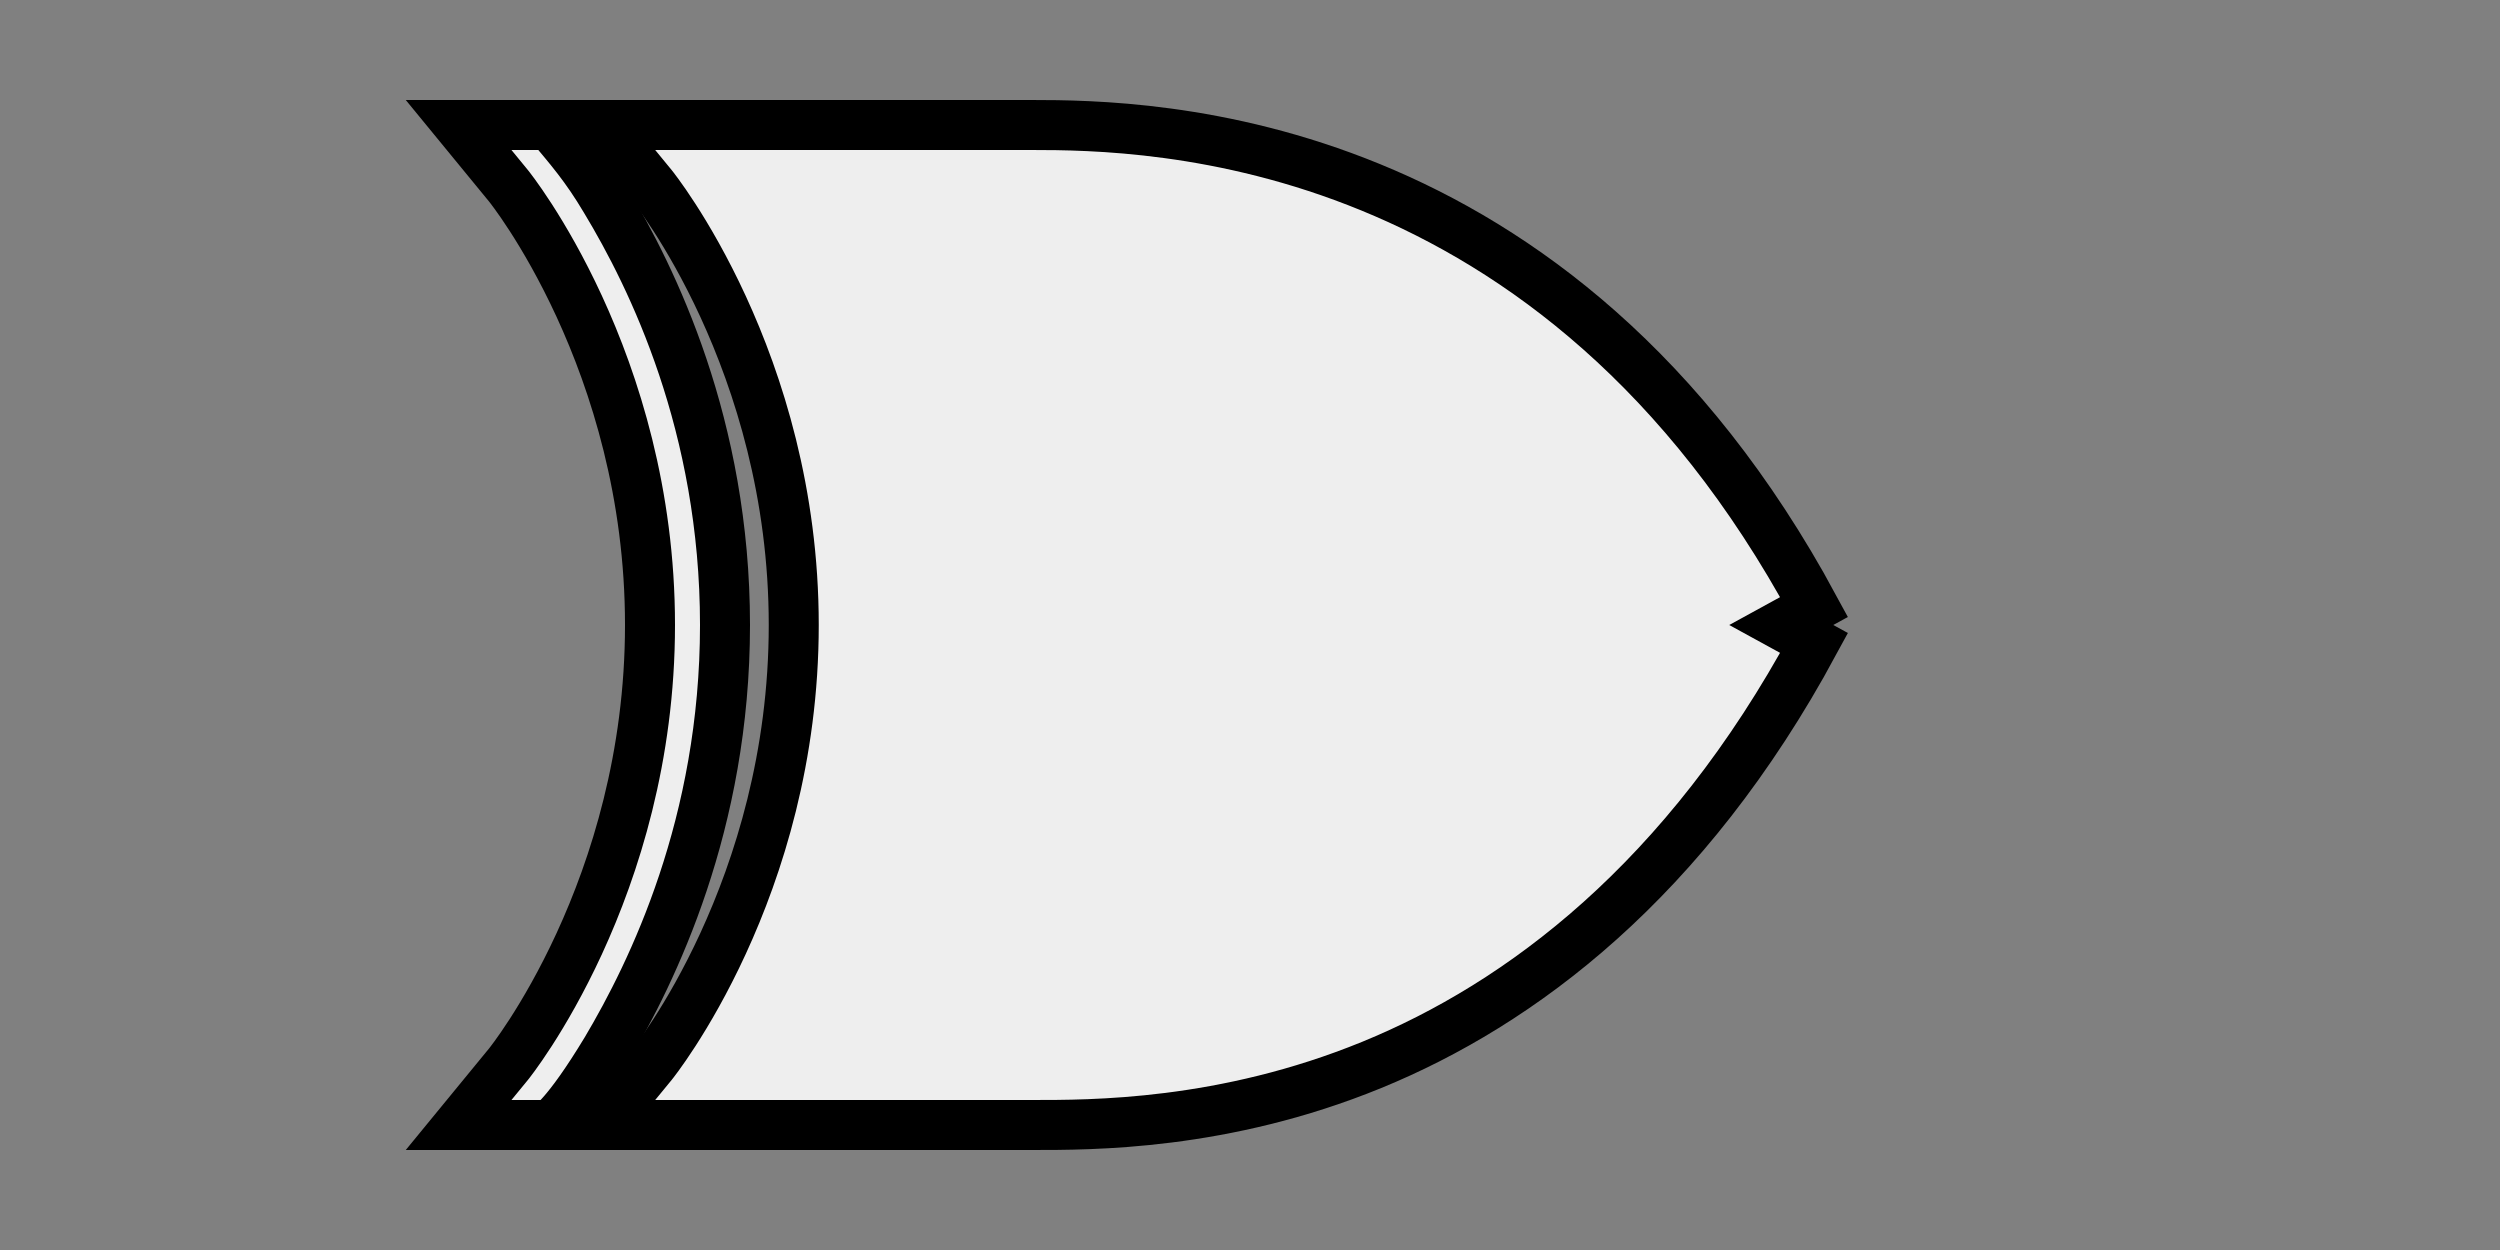 <svg xmlns="http://www.w3.org/2000/svg" width="100" height="50">
  <rect width="100%" height="100%" fill="#808080" stroke="none"/>
  <path class="wire-preview" d="M70 25h25M30 15H5M30 35H5"/>
  <g fill-rule="evenodd">
    <path fill="#EEEC" class="component-body" stroke="black" stroke-width="2"  d="M24.25 42C22.653 44.644 22 45 22 45h-3.656l2-2.438S26 35.562 26 25 20.344 7.438 20.344 7.438l-2-2.438H22c.781.938 1.422 1.656 2.219 3C26.091 11.1 29 17.027 29 25c0 7.951-2.897 13.879-4.75 17z"/>
    <path fill="#EEEC" class="component-body" stroke="black" stroke-width="2"  d="M24.094 5l2 2.438S31.75 14.438 31.75 25s-5.656 17.562-5.656 17.562l-2 2.438H41.25c2.408 0 7.69.025 13.625-2.406s12.537-7.343 17.688-16.875L71.25 25l1.312-.719C62.259 5.216 46.007 5 41.25 5H24.094z"/>
  </g>

  <inport name="input1" x="32" y="15" />
  <inport name="input2" x="32" y="35" />
  <outport name="output" x="70" y="25" />
</svg>
